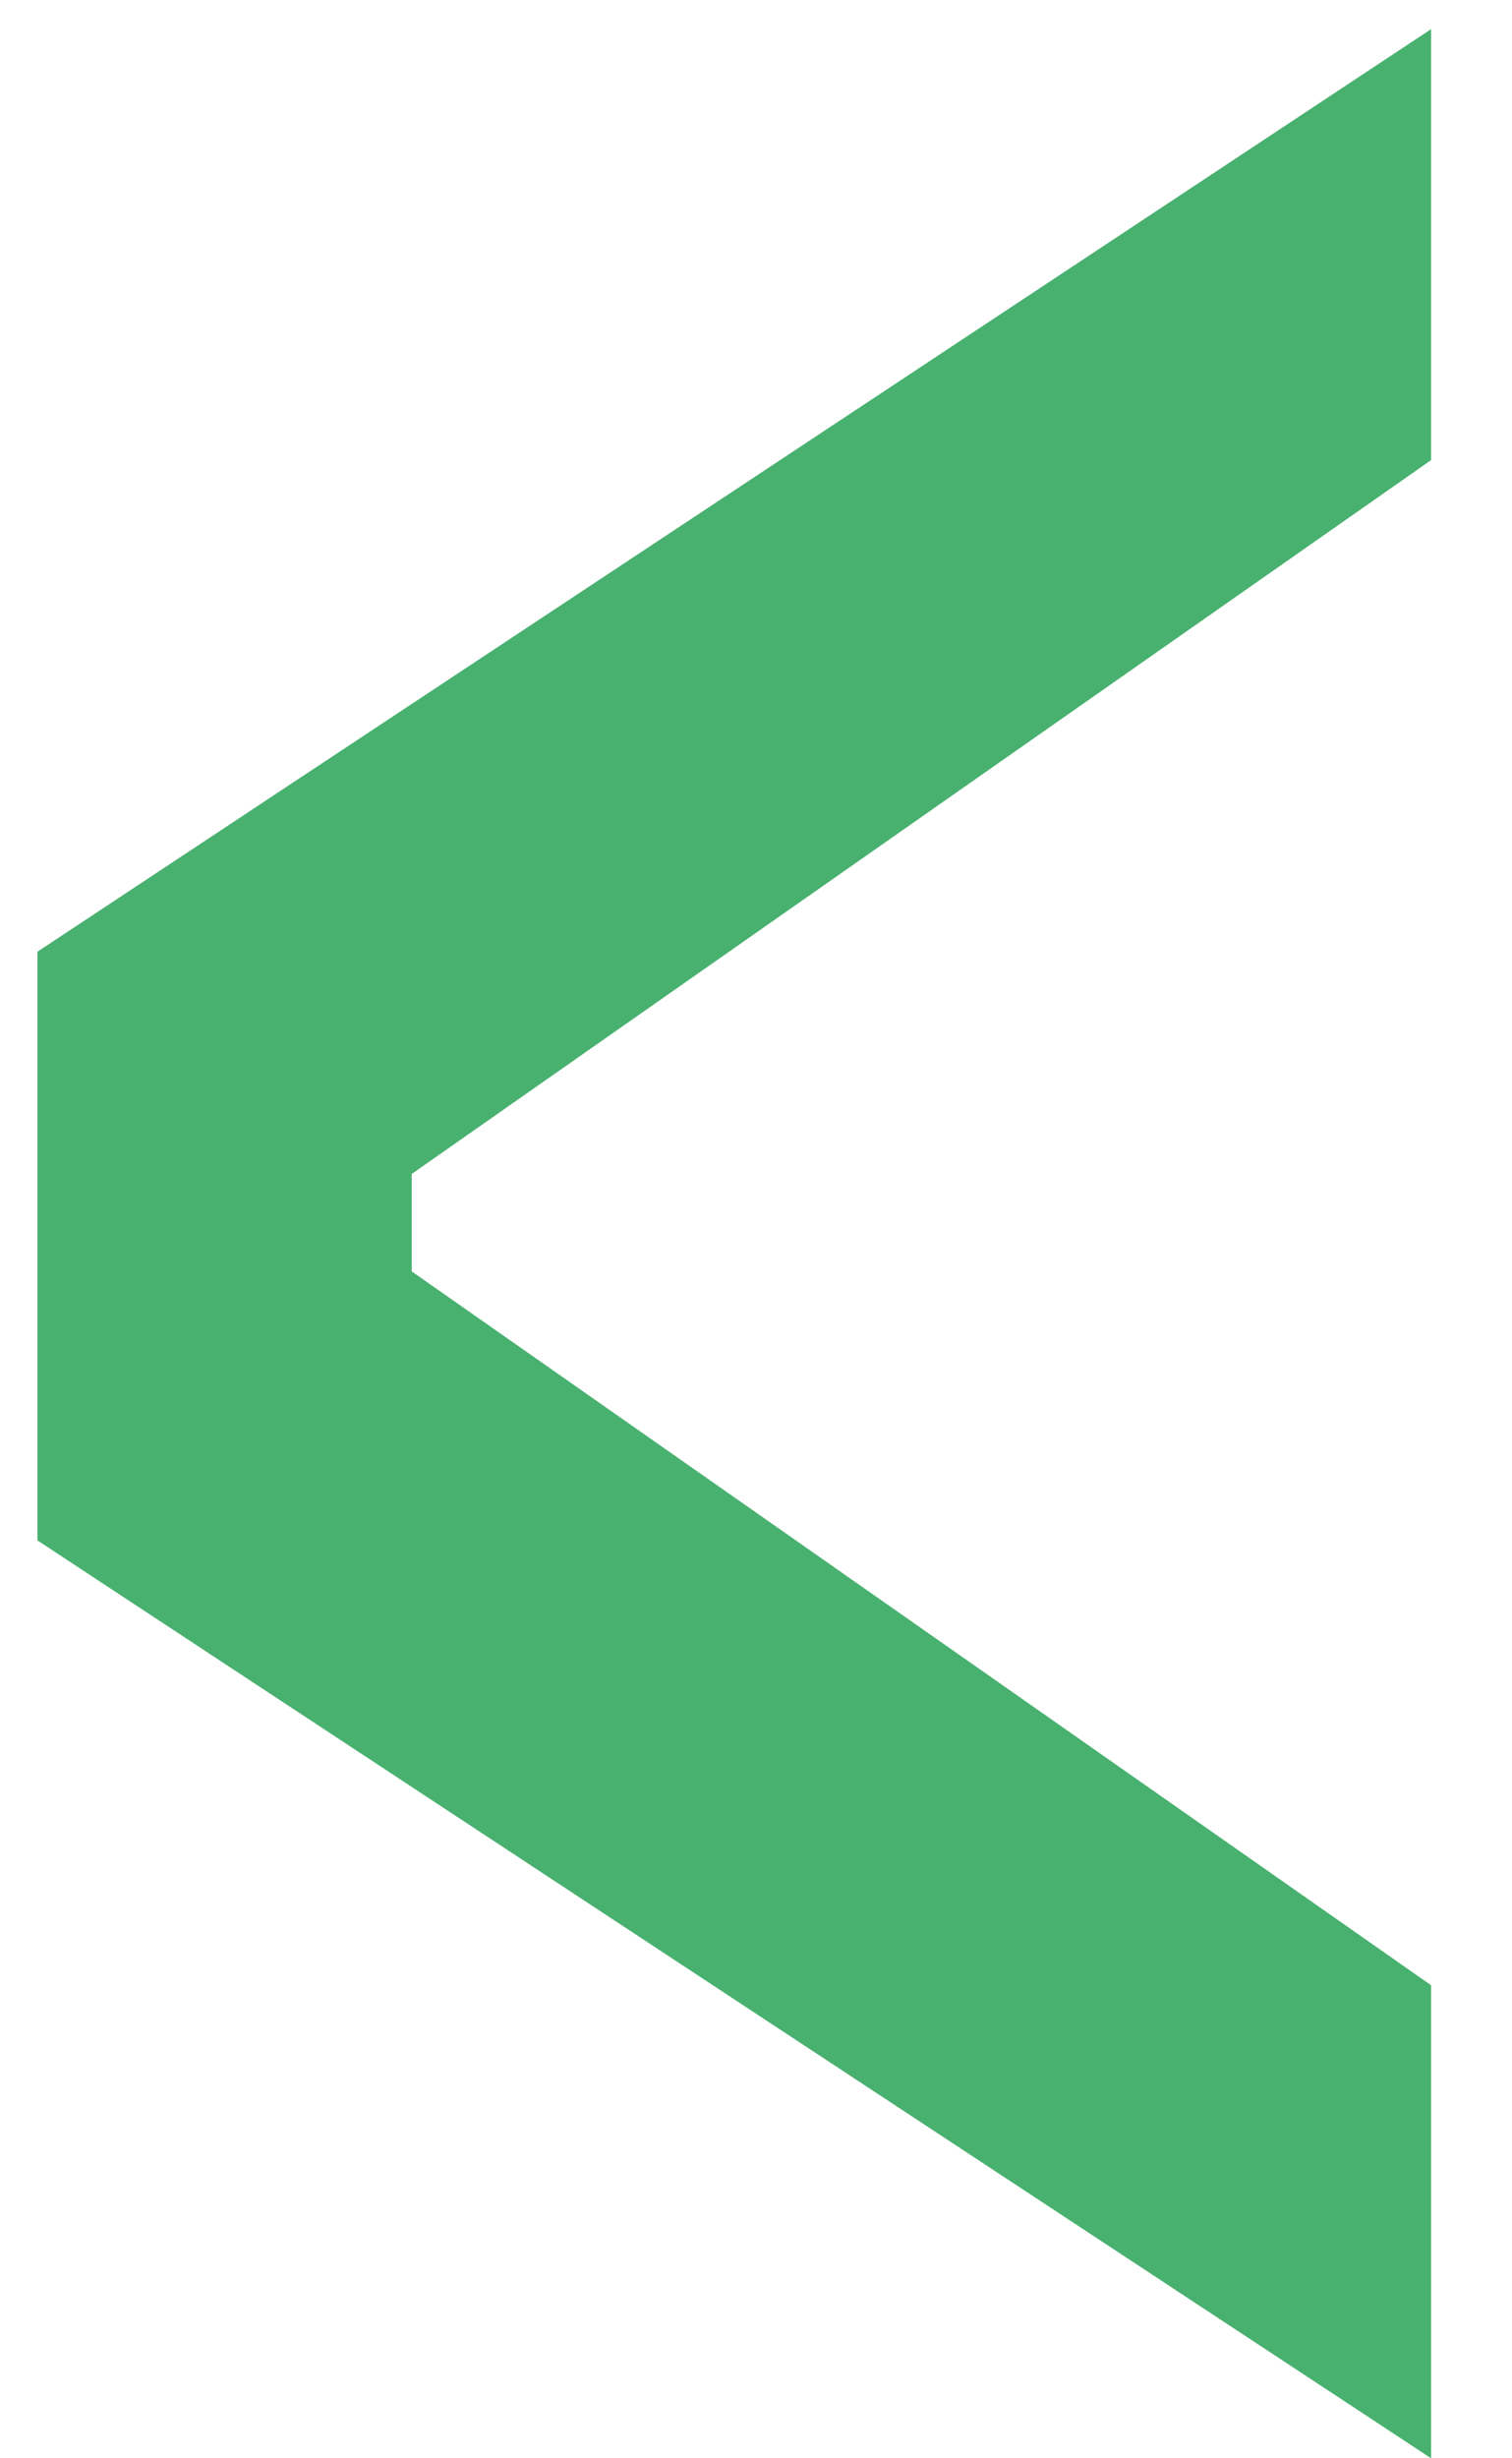 <svg width="16" height="26" viewBox="0 0 16 26" fill="none" xmlns="http://www.w3.org/2000/svg">
<path d="M15.144 0.308L15.144 4.866L4.357 12.416L4.357 13.447L15.144 20.997L15.144 26L0.396 16.292L0.396 10.066L15.144 0.308Z" fill="#49B170"/>
</svg>
